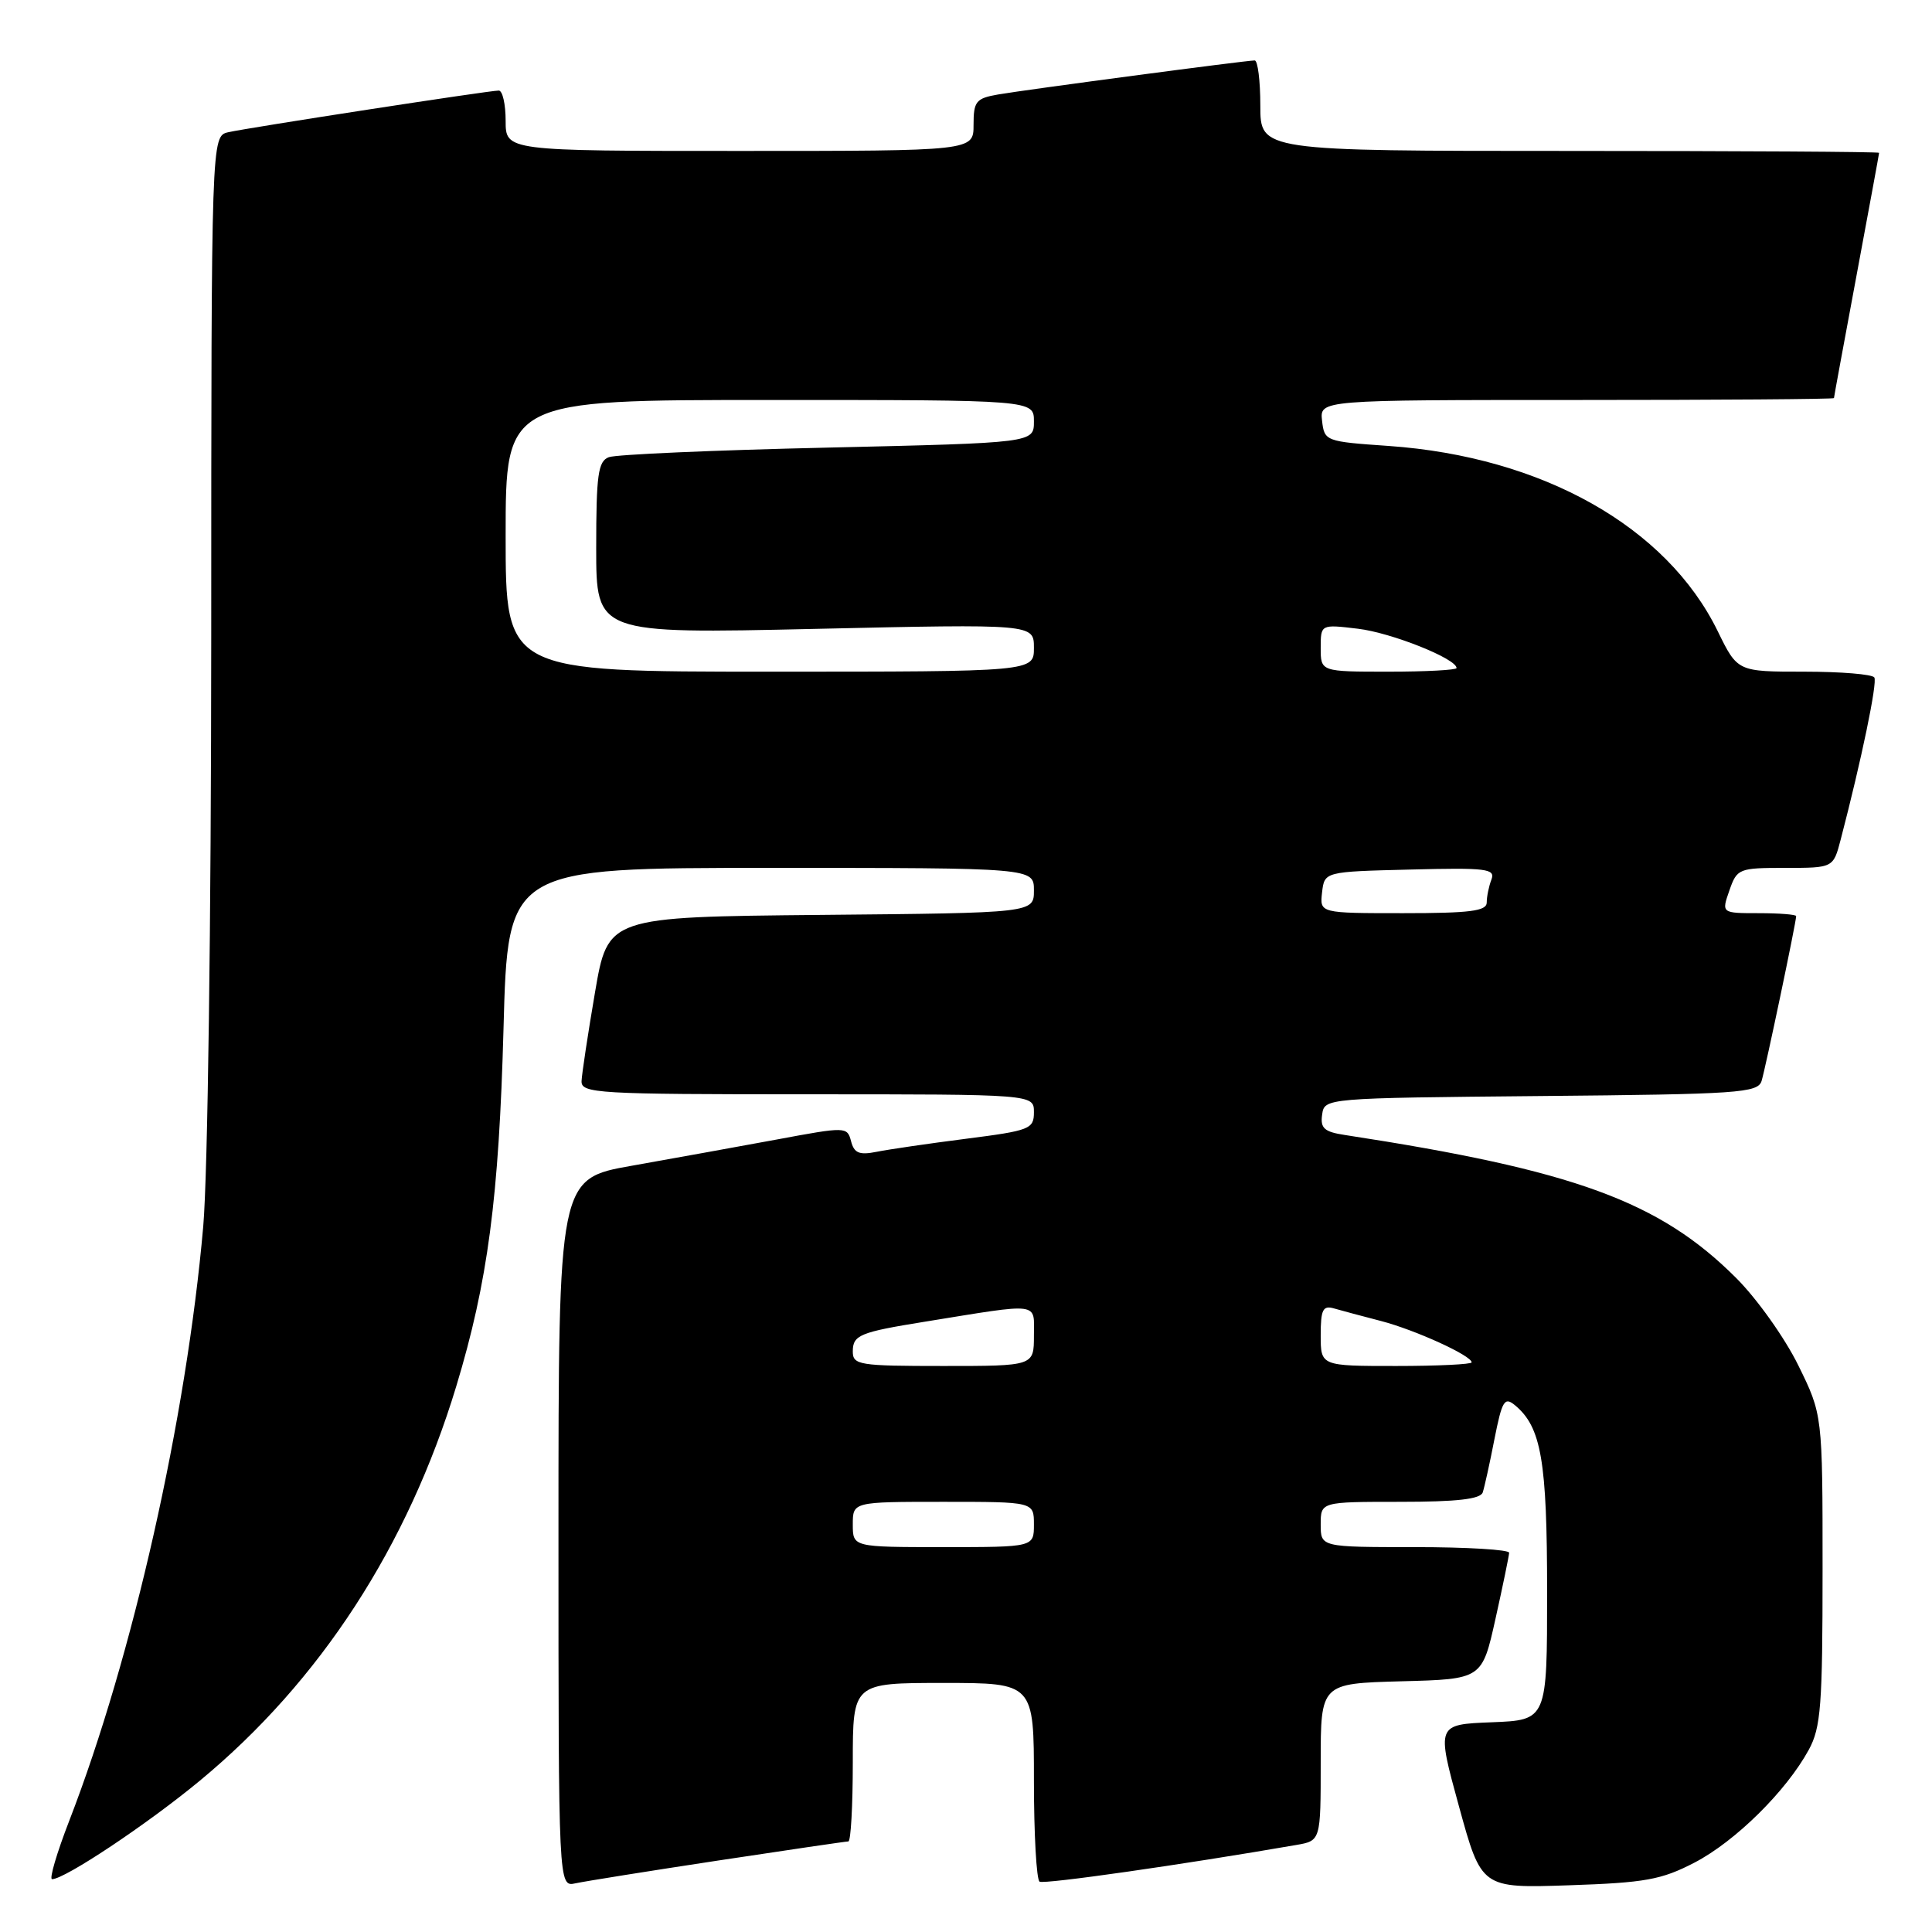 <?xml version="1.0" encoding="UTF-8" standalone="no"?>
<!DOCTYPE svg PUBLIC "-//W3C//DTD SVG 1.1//EN" "http://www.w3.org/Graphics/SVG/1.1/DTD/svg11.dtd" >
<svg xmlns="http://www.w3.org/2000/svg" xmlns:xlink="http://www.w3.org/1999/xlink" version="1.1" viewBox="0 0 256 256">
 <g >
 <path fill="currentColor"
d=" M 95.16 246.53 C 104.33 245.14 112.09 244.00 112.41 244.00 C 112.74 244.00 113.00 239.28 113.00 233.50 C 113.00 223.00 113.00 223.00 125.00 223.00 C 137.00 223.00 137.00 223.00 137.00 235.94 C 137.00 243.06 137.34 249.08 137.75 249.33 C 138.36 249.70 156.68 247.08 171.75 244.47 C 175.00 243.91 175.00 243.91 175.00 233.49 C 175.00 223.07 175.00 223.07 185.69 222.78 C 196.38 222.50 196.38 222.50 198.16 214.50 C 199.14 210.10 199.95 206.16 199.97 205.75 C 199.99 205.34 194.38 205.00 187.50 205.00 C 175.00 205.00 175.00 205.00 175.00 202.00 C 175.00 199.00 175.00 199.00 185.53 199.00 C 193.07 199.00 196.18 198.64 196.47 197.75 C 196.70 197.06 197.40 193.89 198.02 190.70 C 199.03 185.59 199.35 185.05 200.74 186.20 C 204.23 189.09 205.00 193.55 205.00 210.93 C 205.00 227.92 205.00 227.92 197.67 228.21 C 190.34 228.50 190.34 228.50 193.32 239.35 C 196.30 250.20 196.30 250.20 207.90 249.81 C 218.01 249.47 220.15 249.08 224.54 246.80 C 229.94 243.99 236.68 237.34 239.67 231.86 C 241.28 228.91 241.50 226.00 241.50 207.98 C 241.50 187.45 241.50 187.45 238.27 180.89 C 236.49 177.27 232.79 172.07 230.05 169.34 C 219.89 159.18 208.59 155.05 178.19 150.39 C 175.47 149.98 174.93 149.49 175.19 147.69 C 175.50 145.50 175.51 145.50 204.19 145.23 C 230.40 144.99 232.92 144.82 233.42 143.23 C 233.93 141.58 238.00 122.20 238.00 121.39 C 238.00 121.18 235.77 121.00 233.05 121.00 C 228.10 121.00 228.10 121.00 229.15 118.00 C 230.16 115.09 230.39 115.00 236.56 115.00 C 242.92 115.00 242.92 115.00 243.90 111.25 C 246.66 100.66 248.78 90.45 248.36 89.77 C 248.10 89.34 243.91 89.00 239.06 89.00 C 230.23 89.00 230.23 89.00 227.61 83.64 C 220.84 69.79 204.36 60.52 184.00 59.09 C 175.64 58.51 175.49 58.46 175.18 55.75 C 174.87 53.00 174.87 53.00 208.93 53.00 C 227.67 53.00 243.00 52.89 243.01 52.75 C 243.01 52.61 244.36 45.30 246.00 36.50 C 247.64 27.70 248.99 20.39 248.99 20.25 C 249.00 20.11 230.55 20.00 208.00 20.00 C 167.00 20.00 167.00 20.00 167.00 14.00 C 167.00 10.70 166.66 8.00 166.25 8.01 C 165.04 8.02 135.81 11.90 132.25 12.52 C 129.32 13.03 129.00 13.43 129.00 16.55 C 129.00 20.00 129.00 20.00 98.00 20.00 C 67.00 20.00 67.00 20.00 67.00 16.00 C 67.00 13.80 66.59 12.00 66.09 12.00 C 64.79 12.00 32.96 16.91 30.25 17.52 C 28.00 18.04 28.00 18.04 27.99 84.27 C 27.98 122.10 27.53 155.65 26.93 162.50 C 24.70 187.96 17.58 219.54 9.18 241.25 C 7.53 245.51 6.50 249.00 6.90 249.00 C 8.58 249.00 19.52 241.71 26.47 235.96 C 42.41 222.78 54.03 204.90 60.46 183.68 C 64.64 169.87 66.11 158.73 66.72 136.25 C 67.29 115.00 67.29 115.00 102.15 115.00 C 137.00 115.00 137.00 115.00 137.00 117.98 C 137.00 120.97 137.00 120.97 108.78 121.23 C 80.55 121.50 80.55 121.50 78.84 131.50 C 77.90 137.00 77.10 142.29 77.06 143.25 C 77.00 144.88 79.07 145.00 107.00 145.00 C 137.00 145.00 137.00 145.00 137.00 147.37 C 137.00 149.60 136.48 149.81 128.02 150.89 C 123.09 151.52 117.75 152.30 116.16 152.62 C 113.86 153.08 113.18 152.80 112.77 151.22 C 112.26 149.28 112.11 149.28 102.88 151.00 C 97.72 151.95 89.11 153.51 83.75 154.46 C 74.00 156.18 74.00 156.18 74.00 203.11 C 74.00 250.04 74.00 250.04 76.25 249.55 C 77.49 249.28 86.00 247.92 95.16 246.53 Z  M 113.00 202.00 C 113.00 199.00 113.00 199.00 125.00 199.00 C 137.00 199.00 137.00 199.00 137.00 202.00 C 137.00 205.00 137.00 205.00 125.00 205.00 C 113.00 205.00 113.00 205.00 113.00 202.00 Z  M 113.00 179.07 C 113.00 176.90 113.94 176.52 122.50 175.14 C 138.09 172.62 137.00 172.48 137.00 176.99 C 137.00 181.00 137.00 181.00 125.00 181.00 C 113.81 181.00 113.00 180.87 113.00 179.07 Z  M 175.00 176.93 C 175.00 173.53 175.29 172.95 176.75 173.37 C 177.71 173.65 180.52 174.40 182.99 175.04 C 187.52 176.22 195.00 179.63 195.00 180.52 C 195.00 180.78 190.50 181.00 185.00 181.00 C 175.00 181.00 175.00 181.00 175.00 176.93 Z  M 175.18 118.25 C 175.50 115.50 175.50 115.50 186.87 115.22 C 197.00 114.96 198.17 115.11 197.62 116.55 C 197.28 117.44 197.00 118.80 197.00 119.58 C 197.00 120.72 194.82 121.00 185.93 121.00 C 174.87 121.00 174.87 121.00 175.18 118.25 Z  M 67.00 71.00 C 67.00 53.00 67.00 53.00 102.00 53.00 C 137.00 53.00 137.00 53.00 137.00 55.84 C 137.00 58.68 137.00 58.68 109.67 59.31 C 94.63 59.65 81.58 60.22 80.67 60.58 C 79.25 61.12 79.00 62.90 79.00 72.60 C 79.00 83.98 79.00 83.98 108.00 83.33 C 137.00 82.68 137.00 82.68 137.00 85.84 C 137.00 89.00 137.00 89.00 102.00 89.00 C 67.00 89.00 67.00 89.00 67.00 71.00 Z  M 175.00 85.86 C 175.00 82.72 175.00 82.72 179.93 83.31 C 184.34 83.83 193.00 87.28 193.00 88.52 C 193.00 88.78 188.95 89.00 184.00 89.00 C 175.00 89.00 175.00 89.00 175.00 85.86 Z "/>
</g>
</svg>